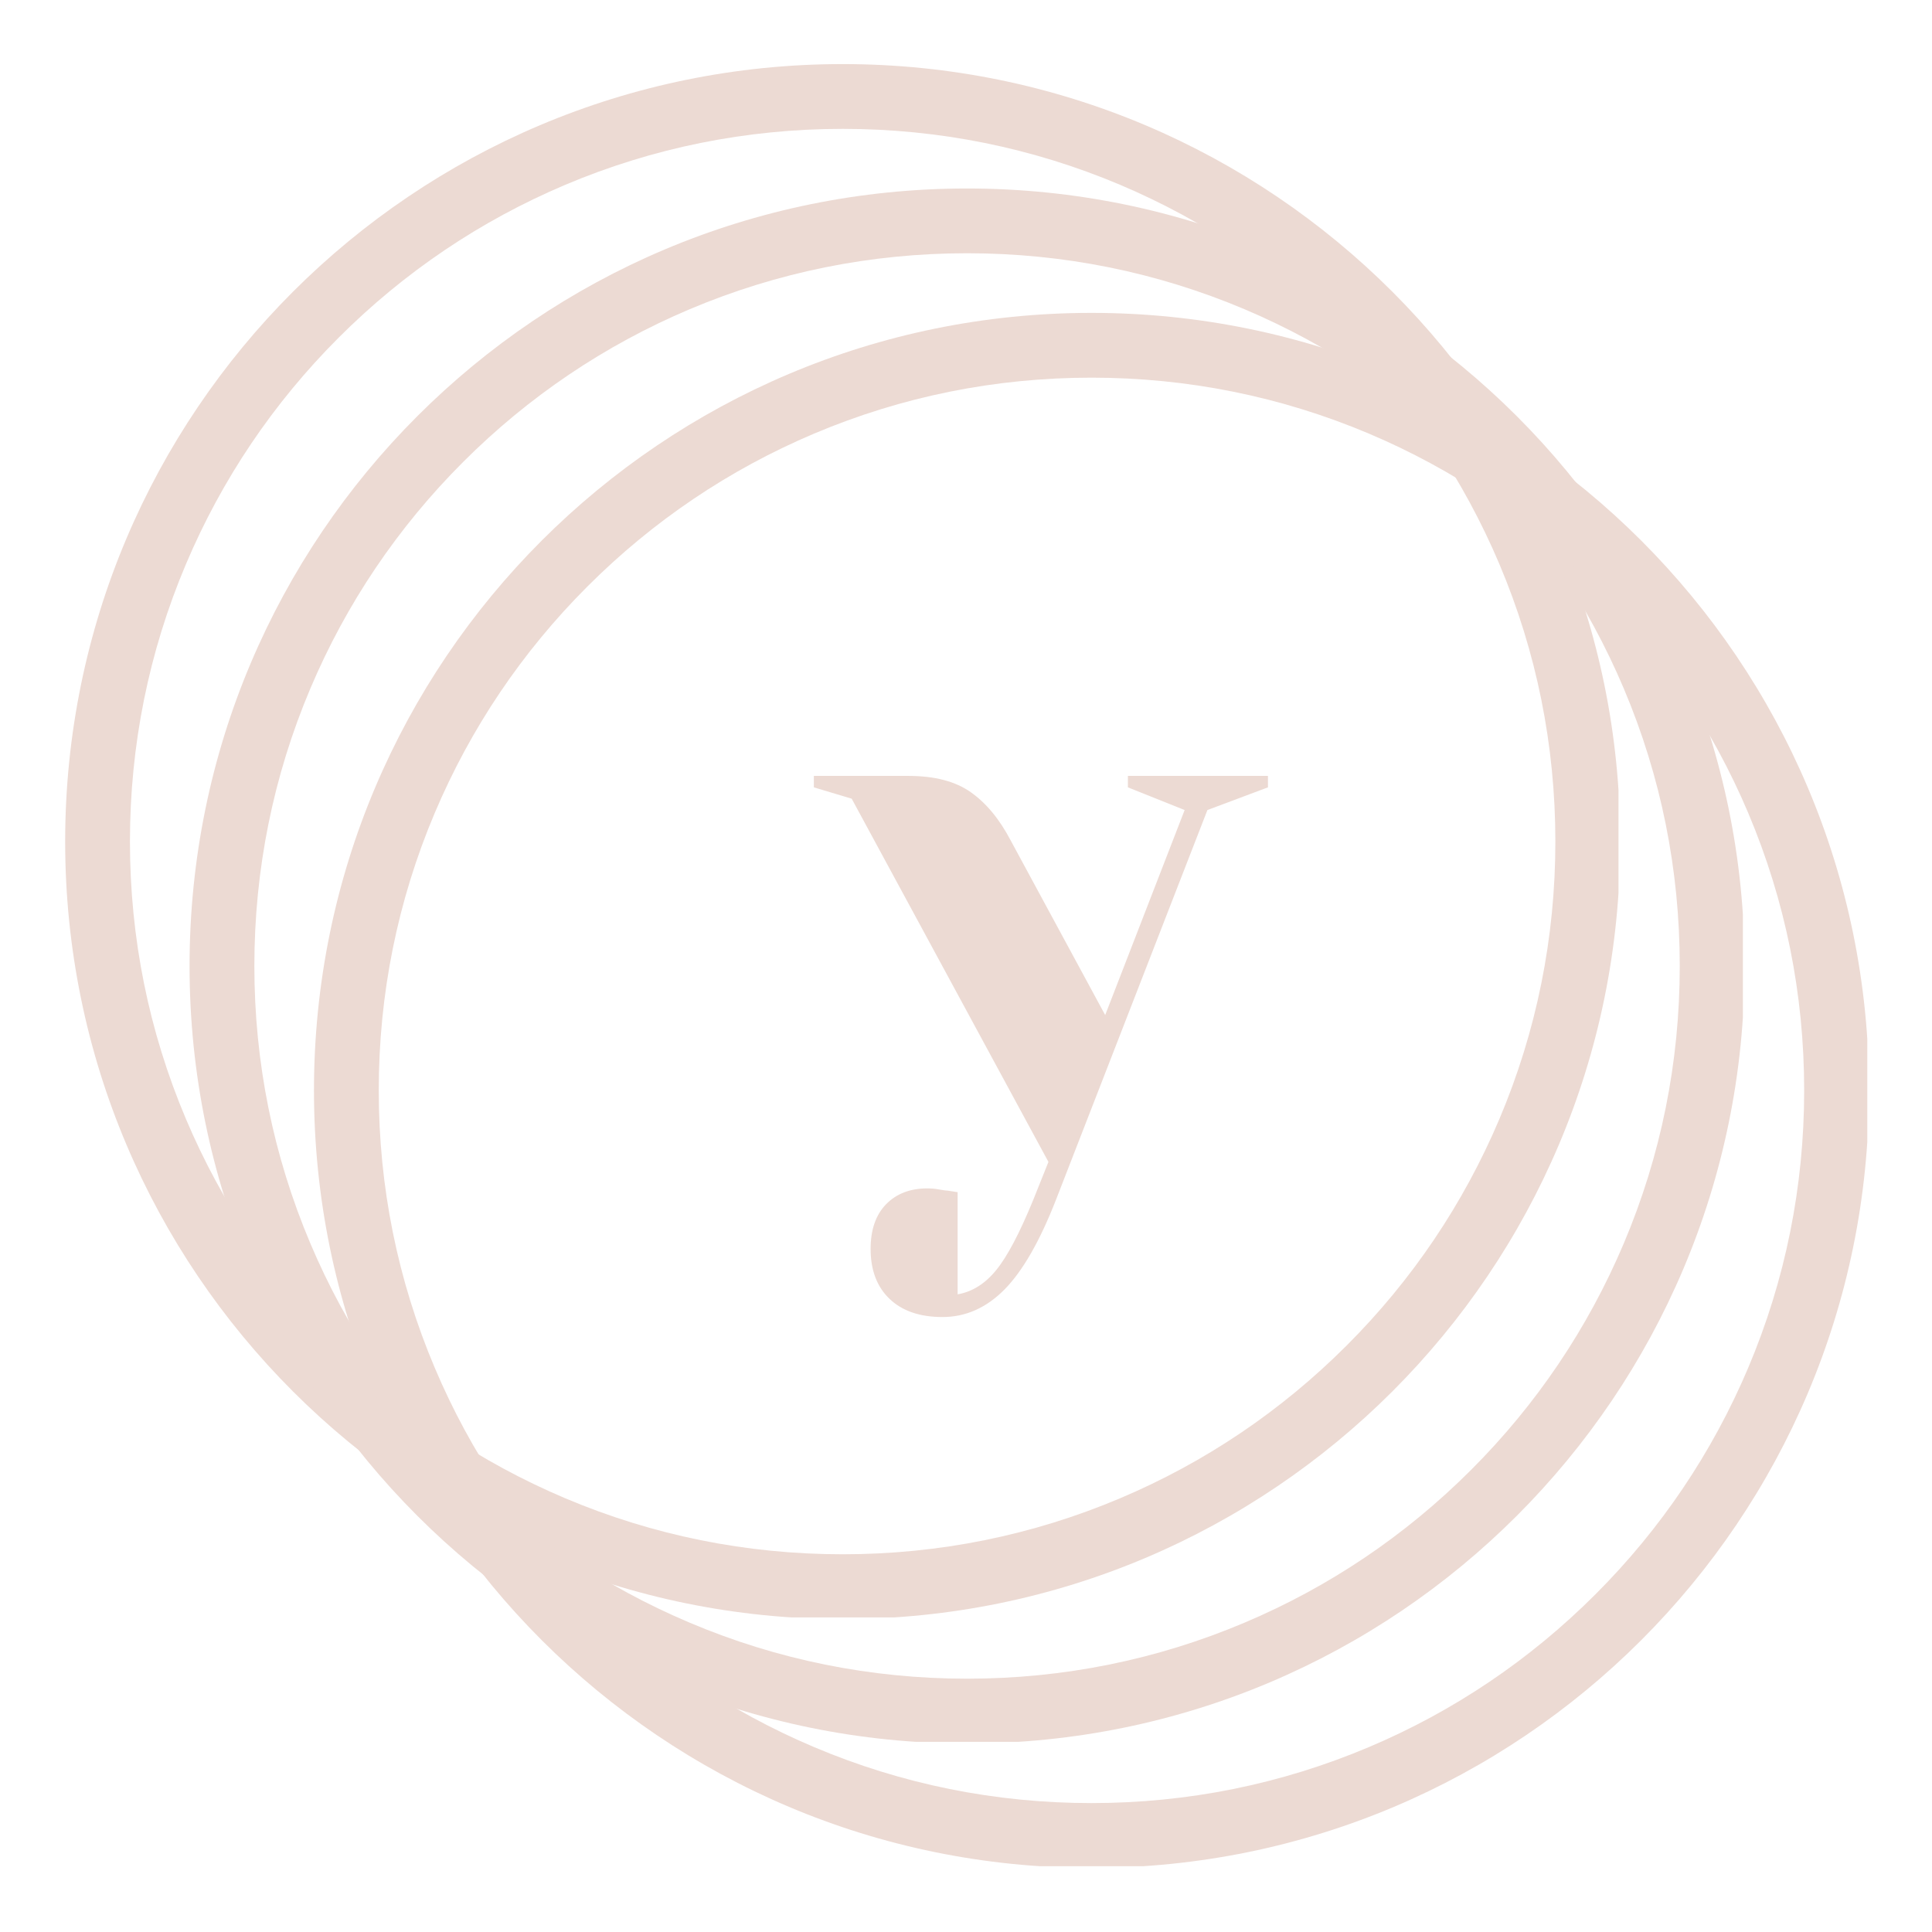 <svg xmlns="http://www.w3.org/2000/svg" xmlns:xlink="http://www.w3.org/1999/xlink" width="500" zoomAndPan="magnify" viewBox="0 0 375 375" height="500" preserveAspectRatio="xMidYMid meet" version="1.0"><defs><g/><clipPath id="aff8f3d78f"><path d="M 12.648 12.438 L 314.148 12.438 L 314.148 313.938 L 12.648 313.938 Z M 12.648 12.438 " clip-rule="nonzero"/></clipPath><clipPath id="5ce5b94df1"><path d="M 36.793 36.586 L 338.293 36.586 L 338.293 338.086 L 36.793 338.086 Z M 36.793 36.586 " clip-rule="nonzero"/></clipPath><clipPath id="d9db48a551"><path d="M 60.941 60.73 L 362.441 60.73 L 362.441 362.23 L 60.941 362.23 Z M 60.941 60.73 " clip-rule="nonzero"/></clipPath></defs><g clip-path="url(#aff8f3d78f)"><path fill="#ecdad3" d="M 163.562 12.438 C 80.215 12.438 12.648 80 12.648 163.352 C 12.648 246.695 80.215 314.266 163.562 314.266 C 246.902 314.266 314.477 246.695 314.477 163.352 C 314.477 80 246.902 12.438 163.562 12.438 Z M 261.383 261.164 C 248.672 273.875 233.879 283.852 217.41 290.816 C 200.359 298.027 182.242 301.684 163.562 301.684 C 144.883 301.684 126.762 298.027 109.719 290.816 C 93.242 283.852 78.449 273.875 65.738 261.164 C 53.031 248.465 43.059 233.66 36.09 217.191 C 28.875 200.141 25.223 182.031 25.223 163.352 C 25.223 144.664 28.875 126.555 36.09 109.504 C 43.059 93.035 53.031 78.234 65.738 65.531 C 78.449 52.82 93.242 42.844 109.719 35.871 C 126.762 28.668 144.883 25.012 163.562 25.012 C 182.242 25.012 200.359 28.668 217.41 35.871 C 233.879 42.844 248.672 52.82 261.383 65.531 C 274.094 78.234 284.062 93.035 291.035 109.504 C 298.246 126.555 301.895 144.664 301.895 163.352 C 301.895 182.031 298.246 200.141 291.035 217.191 C 284.059 233.66 274.094 248.465 261.383 261.164 Z M 261.383 261.164 " fill-opacity="1" fill-rule="nonzero"/></g><g clip-path="url(#5ce5b94df1)"><path fill="#ecdad3" d="M 187.707 36.586 C 104.359 36.586 36.793 104.148 36.793 187.5 C 36.793 270.84 104.359 338.414 187.707 338.414 C 271.051 338.414 338.621 270.84 338.621 187.5 C 338.621 104.148 271.051 36.586 187.707 36.586 Z M 285.531 285.312 C 272.82 298.023 258.023 308 241.555 314.961 C 224.508 322.176 206.387 325.832 187.707 325.832 C 169.027 325.832 150.91 322.176 133.863 314.961 C 117.391 308 102.598 298.023 89.887 285.312 C 77.18 272.609 67.203 257.809 60.234 241.336 C 53.023 224.289 49.371 206.18 49.371 187.5 C 49.371 168.809 53.023 150.699 60.234 133.652 C 67.203 117.18 77.18 102.379 89.887 89.676 C 102.598 76.965 117.391 66.992 133.863 60.02 C 150.91 52.816 169.027 49.156 187.707 49.156 C 206.387 49.156 224.508 52.816 241.555 60.02 C 258.023 66.992 272.816 76.965 285.531 89.676 C 298.242 102.379 308.207 117.18 315.18 133.652 C 322.391 150.699 326.039 168.809 326.039 187.5 C 326.039 206.18 322.391 224.289 315.18 241.336 C 308.207 257.809 298.242 272.609 285.531 285.312 Z M 285.531 285.312 " fill-opacity="1" fill-rule="nonzero"/></g><g clip-path="url(#d9db48a551)"><path fill="#ecdad3" d="M 211.855 60.73 C 128.508 60.73 60.941 128.293 60.941 211.645 C 60.941 294.988 128.508 362.559 211.855 362.559 C 295.195 362.559 362.77 294.988 362.77 211.645 C 362.77 128.293 295.195 60.73 211.855 60.73 Z M 309.676 309.457 C 296.965 322.168 282.172 332.145 265.703 339.109 C 248.652 346.32 230.535 349.977 211.855 349.977 C 193.172 349.977 175.055 346.32 158.012 339.109 C 141.535 332.145 126.742 322.168 114.031 309.457 C 101.324 296.754 91.352 281.953 84.383 265.484 C 77.168 248.434 73.516 230.324 73.516 211.645 C 73.516 192.957 77.168 174.848 84.383 157.797 C 91.352 141.328 101.324 126.527 114.031 113.824 C 126.742 101.113 141.535 91.137 158.012 84.164 C 175.055 76.961 193.172 73.305 211.855 73.305 C 230.535 73.305 248.652 76.961 265.703 84.164 C 282.172 91.137 296.965 101.113 309.676 113.824 C 322.387 126.527 332.355 141.328 339.328 157.797 C 346.539 174.848 350.188 192.957 350.188 211.645 C 350.188 230.324 346.539 248.434 339.328 265.484 C 332.352 281.953 322.387 296.754 309.676 309.457 Z M 309.676 309.457 " fill-opacity="1" fill-rule="nonzero"/></g><g fill="#ecdad3" fill-opacity="1"><g transform="translate(160.907, 224.057)"><g><path d="M 22.031 31.578 C 17.625 31.578 14.195 30.398 11.75 28.047 C 9.301 25.703 8.078 22.473 8.078 18.359 C 8.078 14.641 9.078 11.75 11.078 9.688 C 13.086 7.633 15.758 6.609 19.094 6.609 C 19.875 6.609 20.656 6.68 21.438 6.828 C 22.227 6.973 22.77 7.047 23.062 7.047 L 24.969 7.344 L 24.969 27.172 C 27.812 26.68 30.305 25.113 32.453 22.469 C 34.609 19.832 37.008 15.281 39.656 8.812 L 42.594 1.469 L 4.406 -69.031 L -2.938 -71.234 L -2.938 -73.453 L 15.422 -73.453 C 20.516 -73.453 24.551 -72.395 27.531 -70.281 C 30.52 -68.176 33.094 -65.066 35.25 -60.953 L 53.609 -27.031 L 69.031 -66.828 L 58.016 -71.234 L 58.016 -73.453 L 85.203 -73.453 L 85.203 -71.234 L 73.453 -66.828 L 44.062 8.812 C 40.926 16.844 37.598 22.645 34.078 26.219 C 30.555 29.789 26.539 31.578 22.031 31.578 Z M 22.031 31.578 "/></g></g></g></svg>